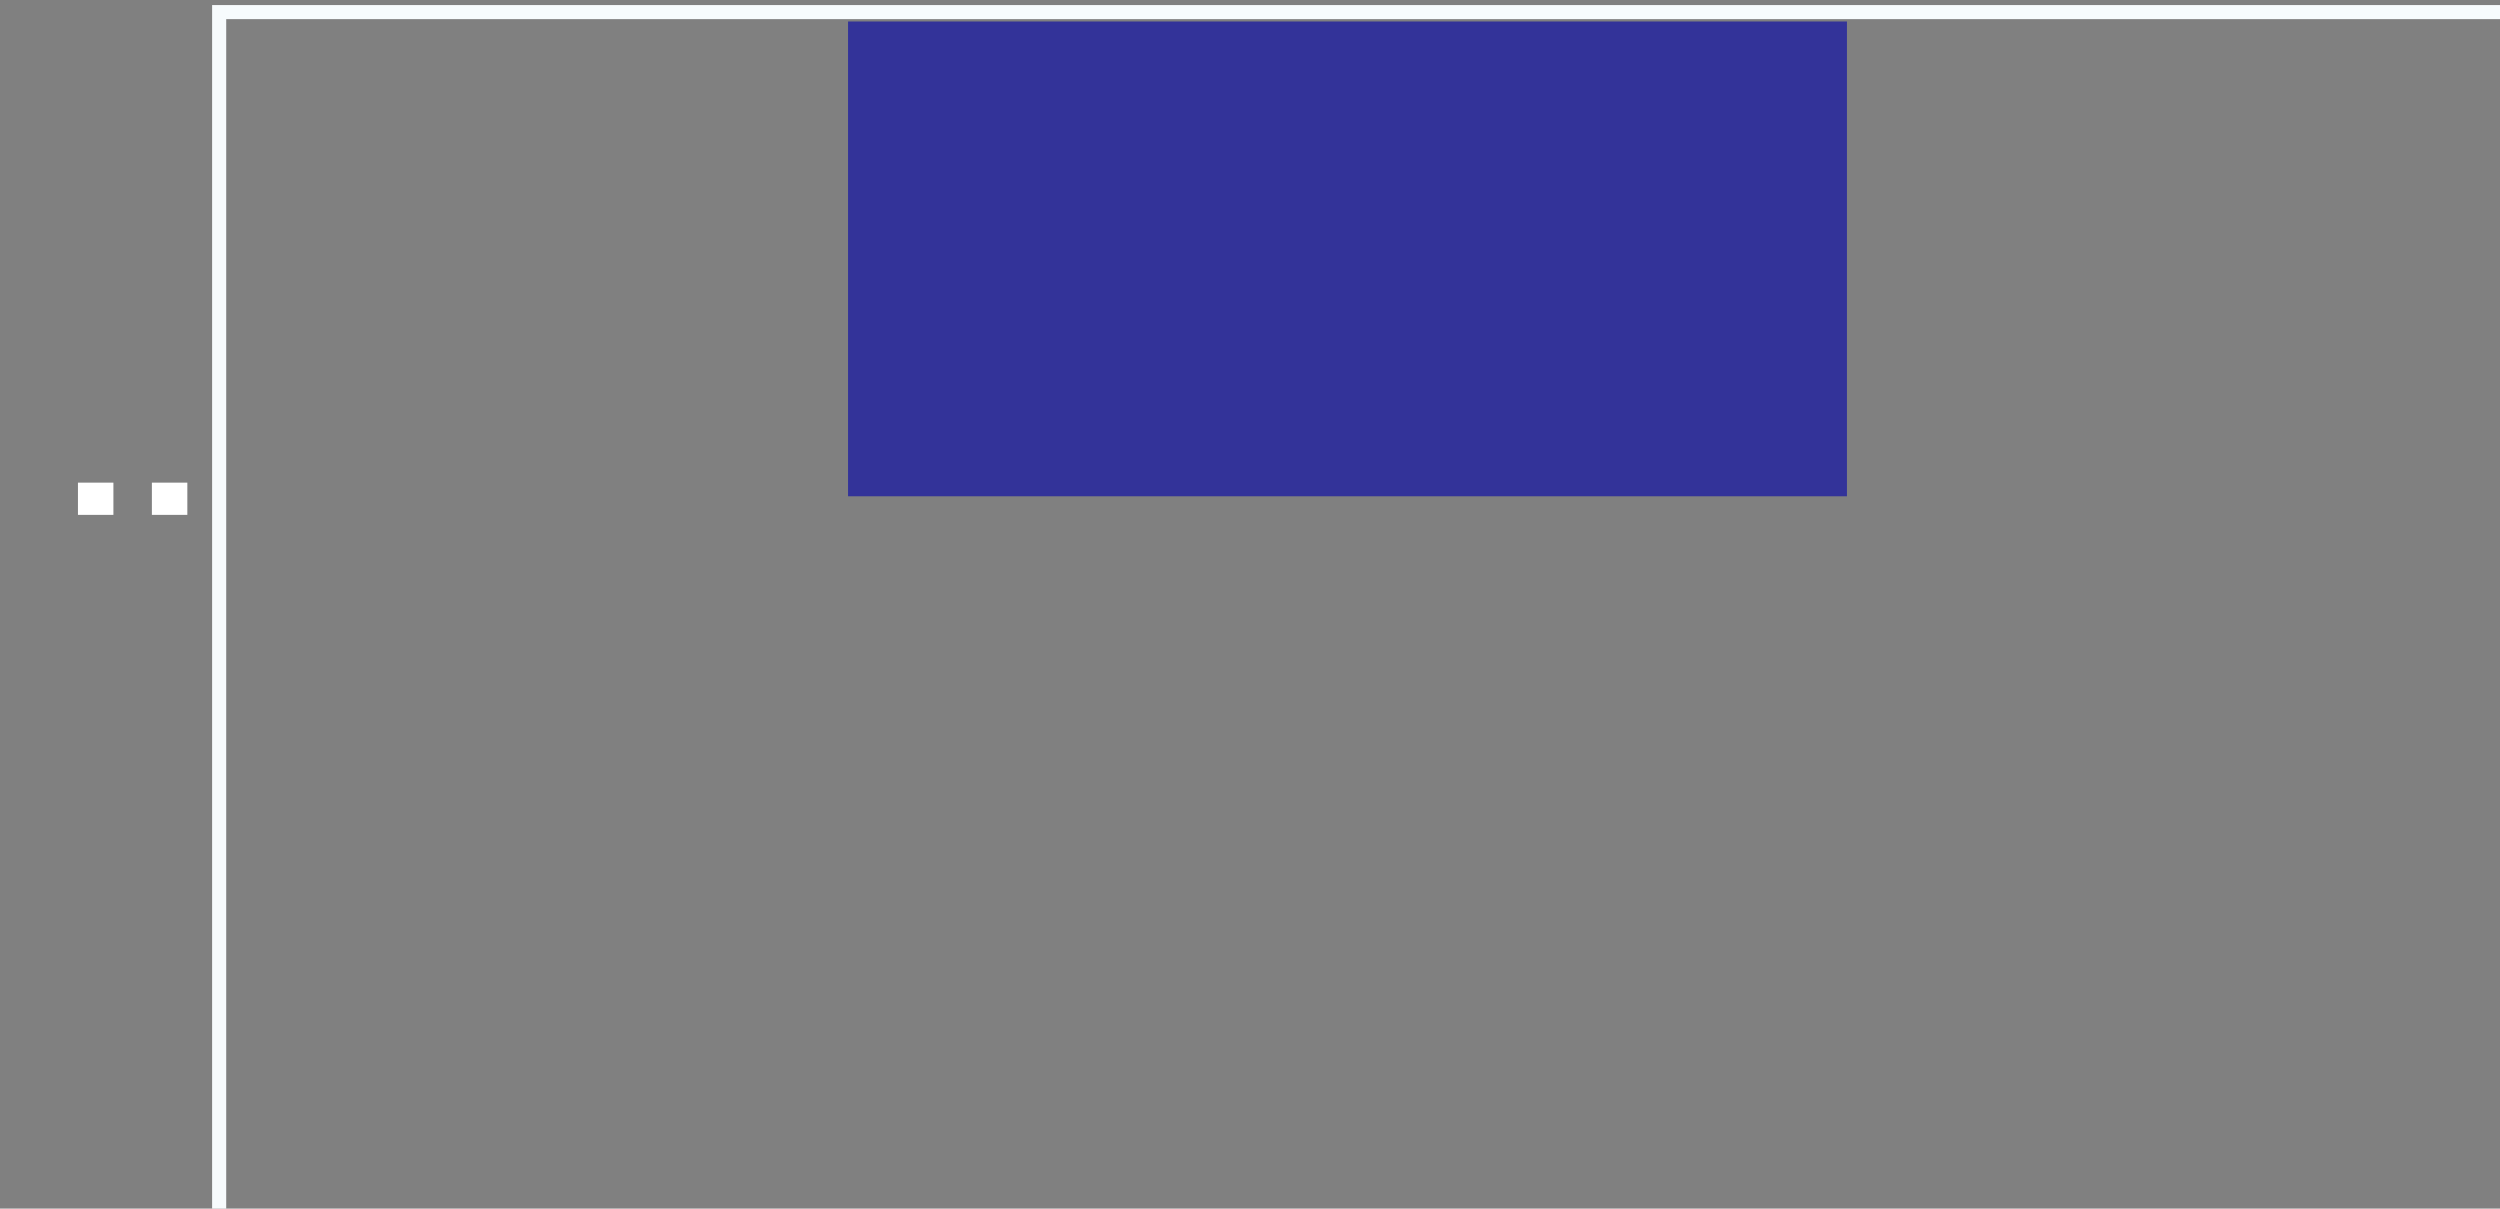 <svg id="Line5-SVG" class="img-responsive" version="1.0" 
	 xmlns="http://www.w3.org/2000/svg" xmlns:xlink="http://www.w3.org/1999/xlink" xmlns:a="http://ns.adobe.com/AdobeSVGViewerExtensions/3.0/"
	 x="0px" y="0px"  viewBox="0 0 1241.1 600" enable-background="new 0 0 1241.1 600"
	 xml:space="preserve">
<rect x="0" y="0" width="1241.1" height="600" fill="#808080" stroke="none"/>
<defs>
</defs>
<rect x="38.7" y="239.6" fill="#FFFFFF" width="17.6" height="16"/>
<rect x="75.4" y="239.6" fill="#FFFFFF" width="17.6" height="16"/>
<polyline fill="none" stroke="#F7FBFD" stroke-width="7" stroke-miterlimit="10" points="108.8,600 108.8,6 1241.1,6 "/>
<rect x="421" y="10.672" fill="#333399" width="495.9" height="235.7"/>
</svg>
